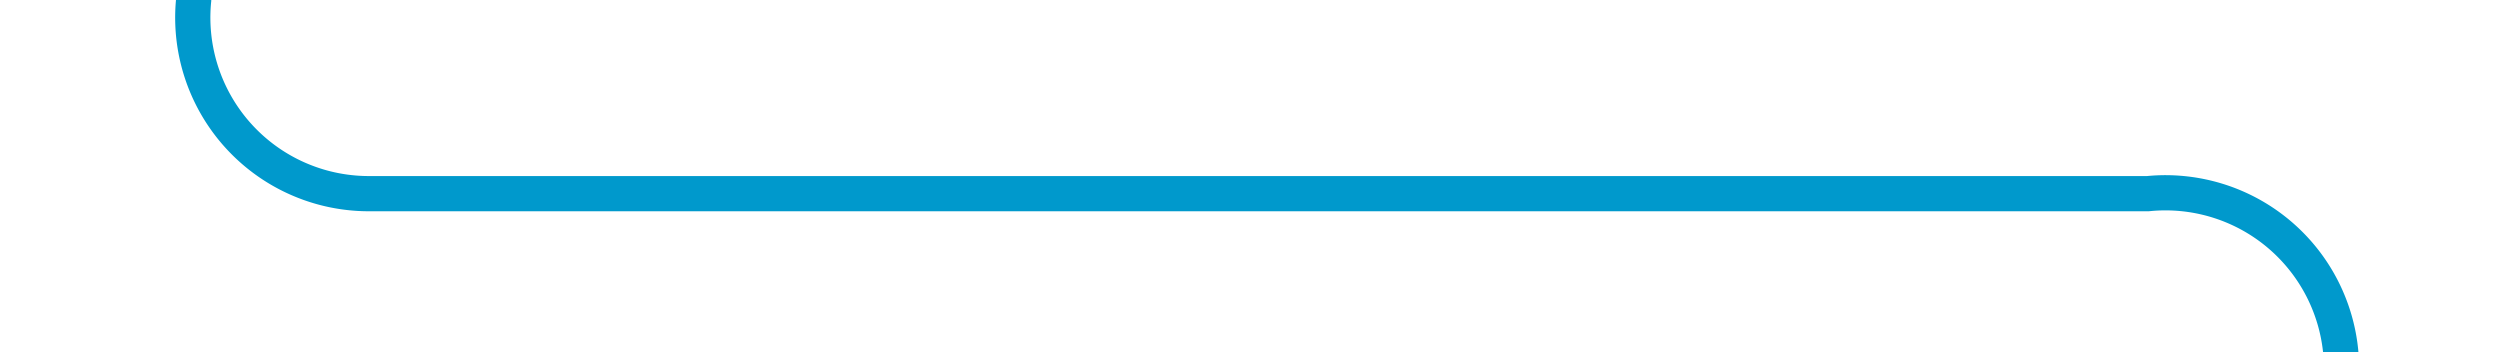﻿<?xml version="1.0" encoding="utf-8"?>
<svg version="1.1" xmlns:xlink="http://www.w3.org/1999/xlink" width="71px" height="10px" preserveAspectRatio="xMinYMid meet" viewBox="471 836  71 8" xmlns="http://www.w3.org/2000/svg">
  <path d="M 476.5 808  L 476.5 835  A 5 5 0 0 0 481.5 840.5 L 532 840.5  A 5 5 0 0 1 537.5 845.5 L 537.5 855  " stroke-width="1" stroke="#0099cc" fill="none" />
  <path d="M 542.146 849.946  L 537.5 854.593  L 532.854 849.946  L 532.146 850.654  L 537.146 855.654  L 537.5 856.007  L 537.854 855.654  L 542.854 850.654  L 542.146 849.946  Z " fill-rule="nonzero" fill="#0099cc" stroke="none" />
</svg>